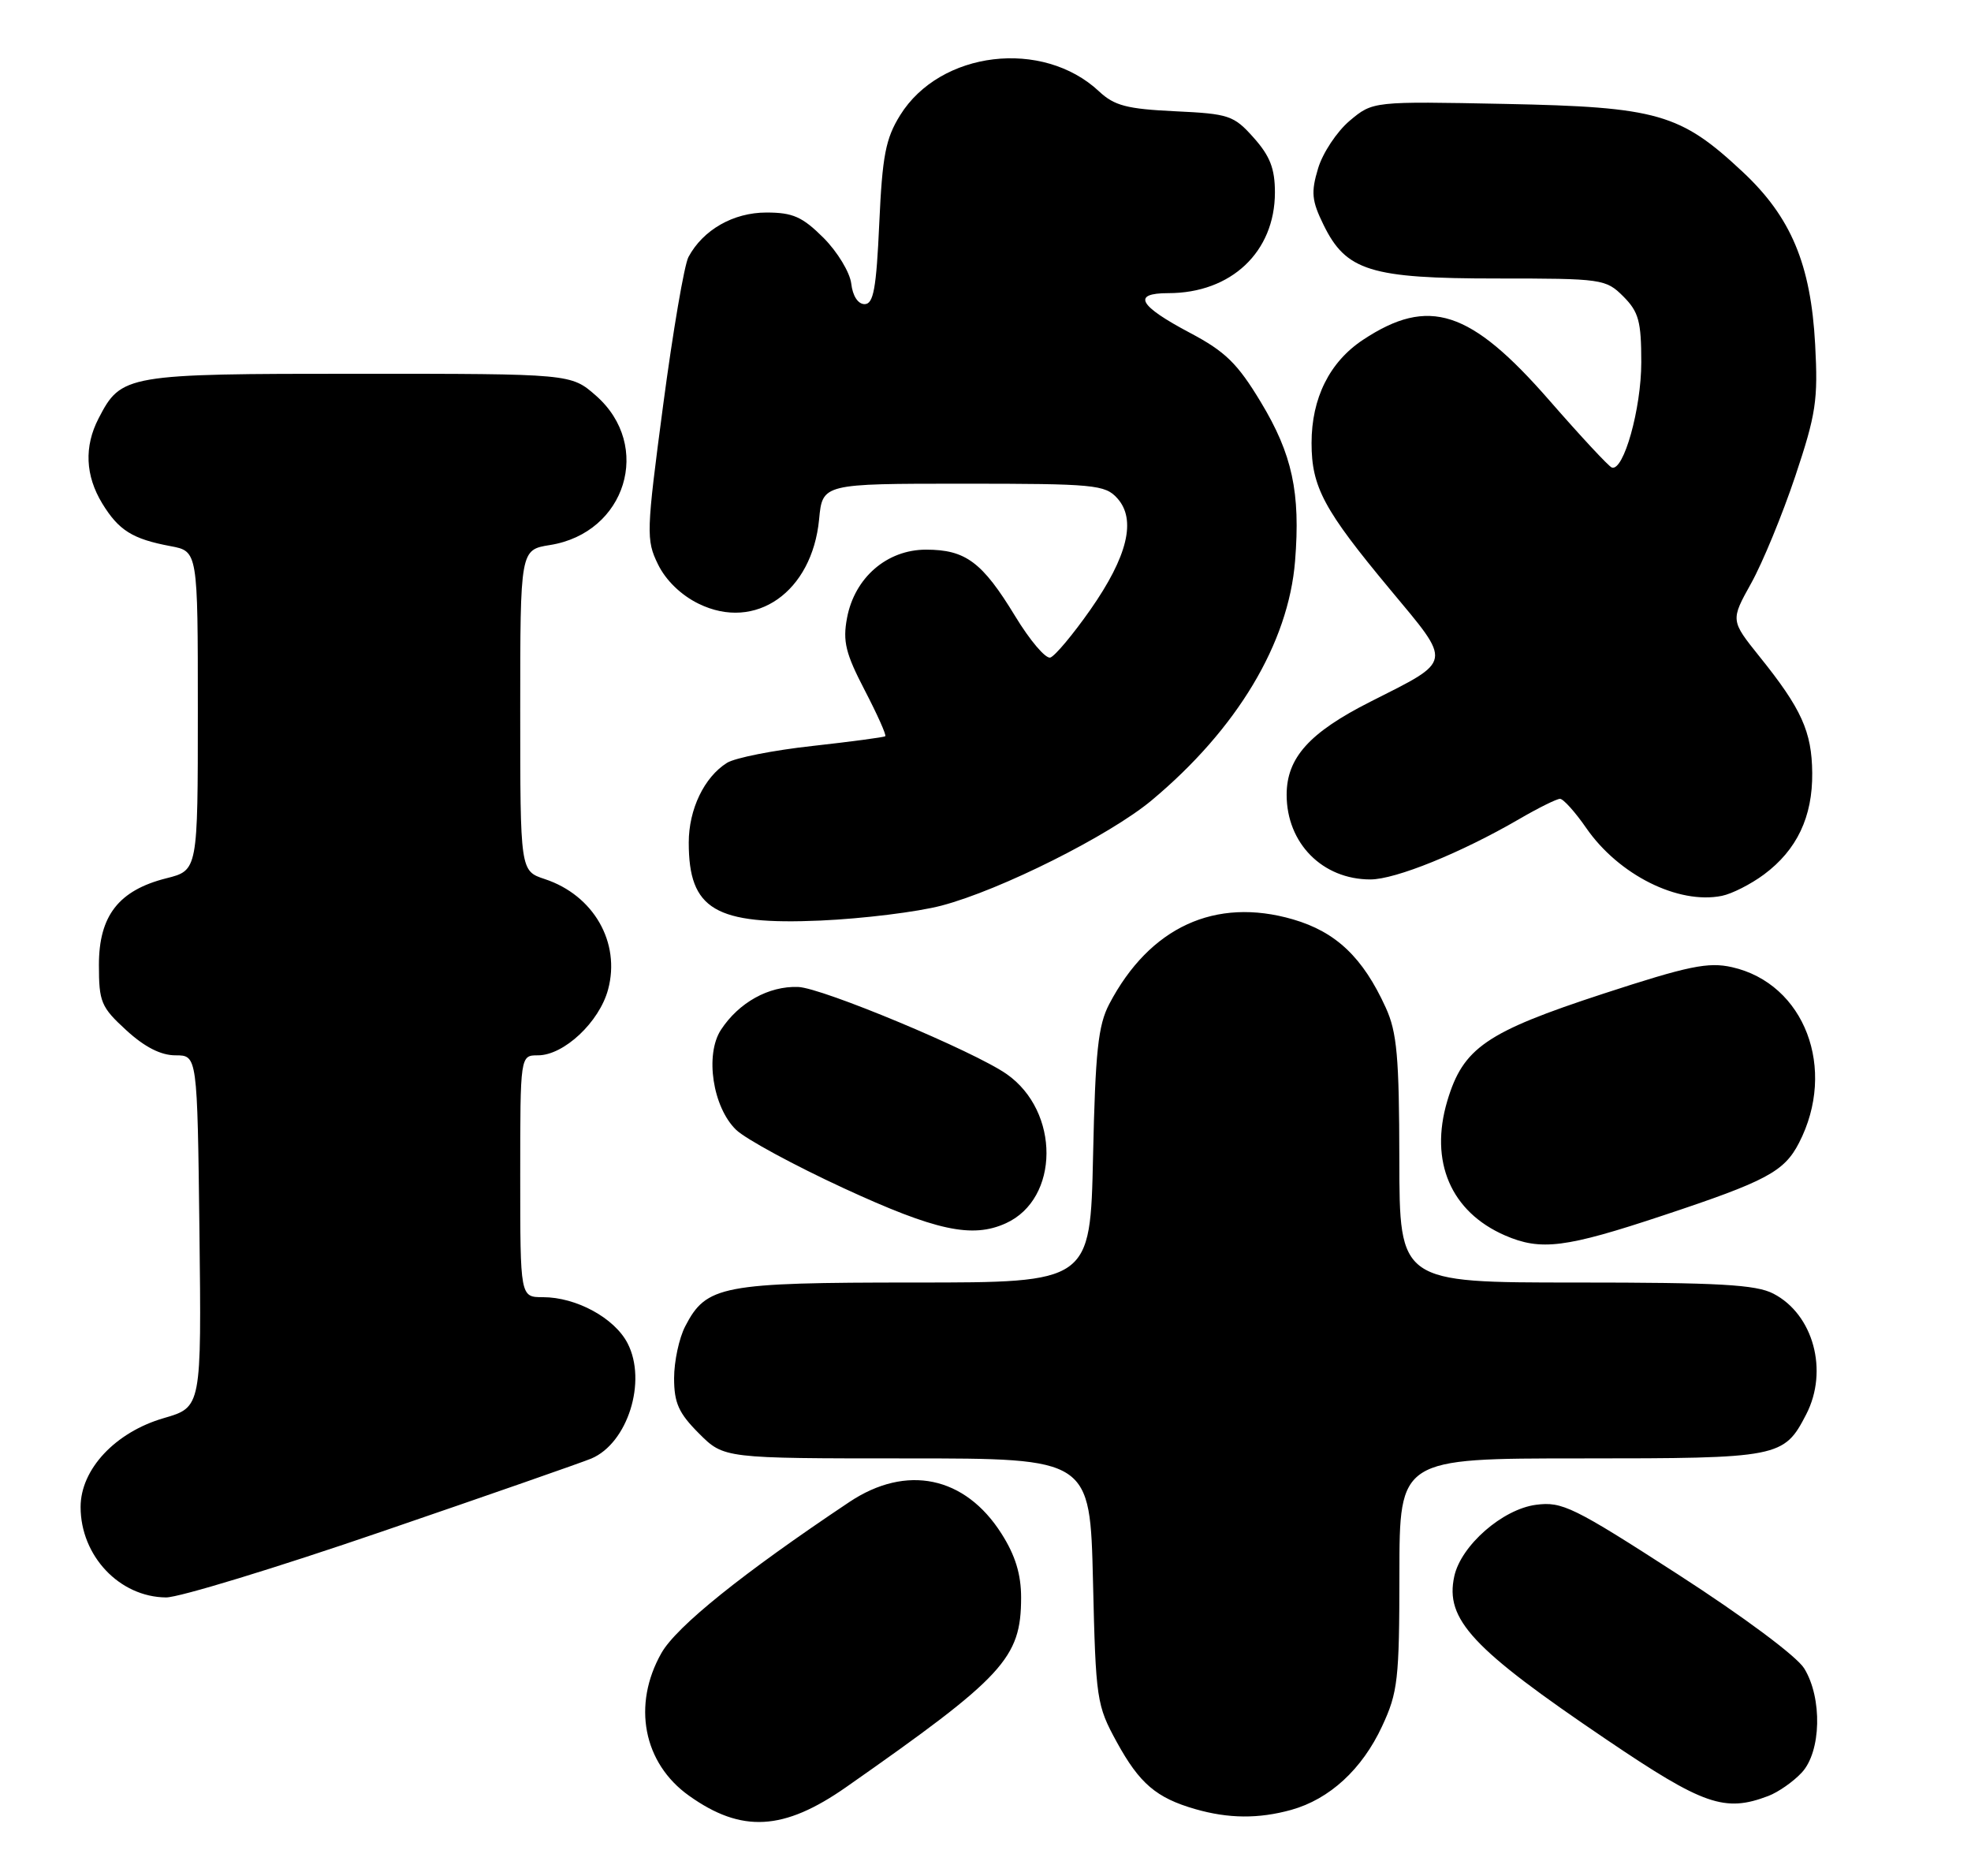<?xml version="1.0" encoding="UTF-8" standalone="no"?>
<!DOCTYPE svg PUBLIC "-//W3C//DTD SVG 1.1//EN" "http://www.w3.org/Graphics/SVG/1.1/DTD/svg11.dtd" >
<svg xmlns="http://www.w3.org/2000/svg" xmlns:xlink="http://www.w3.org/1999/xlink" version="1.1" viewBox="0 0 269 256">
 <g >
 <path fill="currentColor"
d=" M 115.50 243.84 C 137.03 228.77 139.35 226.27 139.36 218.00 C 139.36 214.83 138.58 212.25 136.69 209.28 C 131.71 201.42 123.70 199.76 115.92 204.95 C 101.35 214.68 92.33 221.93 90.27 225.56 C 86.26 232.63 87.79 240.58 94.03 245.02 C 101.21 250.14 106.96 249.82 115.50 243.84 Z  M 176.22 246.96 C 181.46 245.50 185.90 241.42 188.63 235.54 C 190.78 230.93 190.98 229.17 190.99 214.75 C 191.00 199.00 191.00 199.00 215.78 199.00 C 242.88 199.00 243.46 198.89 246.51 192.99 C 249.58 187.04 247.49 179.34 242.03 176.52 C 239.65 175.28 234.59 175.00 215.05 175.00 C 191.00 175.00 191.00 175.00 190.98 158.25 C 190.96 144.20 190.66 140.85 189.13 137.50 C 186.01 130.64 182.34 127.16 176.47 125.45 C 165.87 122.37 156.91 126.49 151.39 137.00 C 149.87 139.90 149.49 143.44 149.18 157.75 C 148.80 175.00 148.80 175.00 124.85 175.00 C 98.50 175.00 96.40 175.40 93.52 180.97 C 92.68 182.58 92.00 185.77 92.00 188.05 C 92.00 191.44 92.63 192.83 95.40 195.60 C 98.80 199.00 98.80 199.00 123.78 199.00 C 148.77 199.00 148.77 199.00 149.17 215.75 C 149.55 231.95 149.66 232.67 152.43 237.73 C 155.52 243.36 157.81 245.32 163.12 246.85 C 167.68 248.16 171.76 248.19 176.22 246.96 Z  M 241.34 245.06 C 242.70 244.54 244.75 243.11 245.90 241.87 C 248.56 239.02 248.73 231.71 246.24 227.66 C 245.24 226.02 237.96 220.60 229.00 214.82 C 214.72 205.60 213.19 204.86 209.63 205.33 C 205.06 205.93 199.40 210.88 198.48 215.08 C 197.19 220.98 200.89 224.95 219.26 237.37 C 232.49 246.32 235.38 247.33 241.34 245.06 Z  M 52.16 208.97 C 66.65 204.01 79.49 199.53 80.70 199.02 C 85.67 196.92 88.33 188.47 85.65 183.29 C 83.87 179.84 78.65 177.00 74.10 177.00 C 71.00 177.00 71.00 177.00 71.00 160.50 C 71.00 144.00 71.00 144.00 73.42 144.00 C 76.96 144.00 81.80 139.46 82.99 135.02 C 84.72 128.61 81.02 122.15 74.35 119.95 C 71.00 118.84 71.00 118.84 71.00 96.93 C 71.00 75.02 71.00 75.02 75.06 74.37 C 85.44 72.72 89.10 60.81 81.34 53.99 C 77.93 51.00 77.93 51.00 48.93 51.00 C 17.14 51.00 16.55 51.10 13.45 57.10 C 11.47 60.93 11.64 64.89 13.95 68.69 C 16.20 72.37 18.08 73.55 23.27 74.52 C 27.00 75.22 27.00 75.22 27.00 96.99 C 27.00 118.76 27.00 118.76 22.71 119.84 C 16.20 121.48 13.50 124.95 13.50 131.66 C 13.50 136.73 13.79 137.42 17.24 140.58 C 19.74 142.87 21.95 144.00 23.95 144.00 C 26.93 144.00 26.93 144.00 27.22 168.00 C 27.50 192.01 27.50 192.01 22.36 193.50 C 15.74 195.42 11.00 200.48 11.00 205.63 C 11.00 212.30 16.31 217.92 22.66 217.97 C 24.40 217.99 37.67 213.94 52.16 208.97 Z  M 227.00 165.84 C 241.07 161.17 243.50 159.87 245.52 155.96 C 250.74 145.86 246.30 134.21 236.38 131.97 C 233.13 131.24 230.46 131.79 218.79 135.60 C 202.81 140.83 199.68 142.98 197.52 150.24 C 195.07 158.51 198.01 165.35 205.39 168.57 C 210.30 170.70 213.65 170.28 227.00 165.84 Z  M 137.29 166.91 C 144.62 163.57 144.68 151.66 137.39 146.56 C 132.93 143.44 112.20 134.78 108.92 134.67 C 104.91 134.53 100.84 136.79 98.40 140.51 C 96.18 143.90 97.27 151.09 100.47 154.17 C 101.77 155.42 108.39 159.01 115.17 162.14 C 127.72 167.93 132.69 169.01 137.29 166.91 Z  M 128.50 123.57 C 136.56 121.45 151.42 114.00 157.16 109.22 C 168.83 99.48 175.85 87.77 176.75 76.55 C 177.50 67.22 176.37 61.97 172.07 54.86 C 168.90 49.60 167.23 47.97 162.43 45.43 C 155.38 41.70 154.45 40.00 159.45 40.00 C 168.03 40.00 173.99 34.38 174.00 26.27 C 174.00 23.00 173.33 21.29 171.10 18.79 C 168.38 15.74 167.74 15.53 160.35 15.18 C 153.81 14.87 152.08 14.42 150.00 12.47 C 142.30 5.26 128.31 6.93 122.85 15.72 C 120.87 18.91 120.42 21.23 120.00 30.50 C 119.60 39.39 119.21 41.50 118.00 41.50 C 117.10 41.50 116.37 40.38 116.18 38.71 C 116.00 37.18 114.30 34.37 112.40 32.46 C 109.51 29.58 108.21 29.00 104.60 29.00 C 100.08 29.00 95.95 31.36 93.96 35.07 C 93.39 36.13 91.84 45.21 90.51 55.25 C 88.20 72.67 88.17 73.66 89.80 77.00 C 90.86 79.18 92.95 81.21 95.35 82.38 C 103.12 86.18 110.83 80.78 111.79 70.87 C 112.25 66.00 112.25 66.00 131.47 66.00 C 149.35 66.00 150.82 66.14 152.48 67.98 C 155.12 70.89 153.90 75.92 148.81 83.20 C 146.44 86.58 143.98 89.52 143.35 89.72 C 142.72 89.93 140.55 87.38 138.54 84.06 C 134.06 76.70 131.79 75.00 126.38 75.00 C 121.05 75.00 116.63 78.82 115.60 84.33 C 115.00 87.52 115.41 89.17 118.01 94.17 C 119.73 97.48 121.00 100.31 120.82 100.46 C 120.64 100.60 116.16 101.20 110.85 101.79 C 105.55 102.37 100.31 103.41 99.22 104.09 C 96.11 106.04 94.00 110.43 94.00 114.97 C 94.00 124.12 97.58 126.24 112.00 125.61 C 117.78 125.35 125.20 124.44 128.50 123.57 Z  M 240.75 119.32 C 245.24 115.98 247.39 111.46 247.33 105.47 C 247.28 99.83 245.87 96.71 240.13 89.58 C 236.18 84.65 236.18 84.65 239.00 79.58 C 240.56 76.78 243.26 70.22 245.01 65.00 C 247.85 56.51 248.14 54.59 247.73 47.00 C 247.14 36.07 244.44 29.62 237.86 23.47 C 229.32 15.48 226.25 14.60 205.44 14.18 C 187.37 13.82 187.37 13.82 184.20 16.48 C 182.46 17.95 180.52 20.87 179.89 22.98 C 178.91 26.23 179.02 27.38 180.62 30.65 C 183.70 36.97 187.02 38.00 204.30 38.00 C 218.67 38.00 219.16 38.07 221.55 40.45 C 223.65 42.56 224.00 43.84 224.00 49.43 C 224.00 55.77 221.58 64.39 219.97 63.79 C 219.54 63.63 215.72 59.52 211.47 54.65 C 200.67 42.27 195.00 40.43 186.02 46.37 C 181.46 49.39 179.00 54.32 179.00 60.45 C 179.00 66.45 180.67 69.56 189.70 80.41 C 198.26 90.69 198.38 90.01 187.01 95.76 C 178.70 99.96 175.60 103.40 175.60 108.45 C 175.60 115.06 180.49 120.00 187.03 120.00 C 190.46 120.00 199.40 116.37 207.29 111.79 C 209.93 110.25 212.46 109.00 212.91 109.00 C 213.36 109.00 214.98 110.80 216.50 113.00 C 220.93 119.39 229.05 123.44 235.00 122.24 C 236.38 121.96 238.96 120.65 240.75 119.32 Z "/>
</g>
</svg>